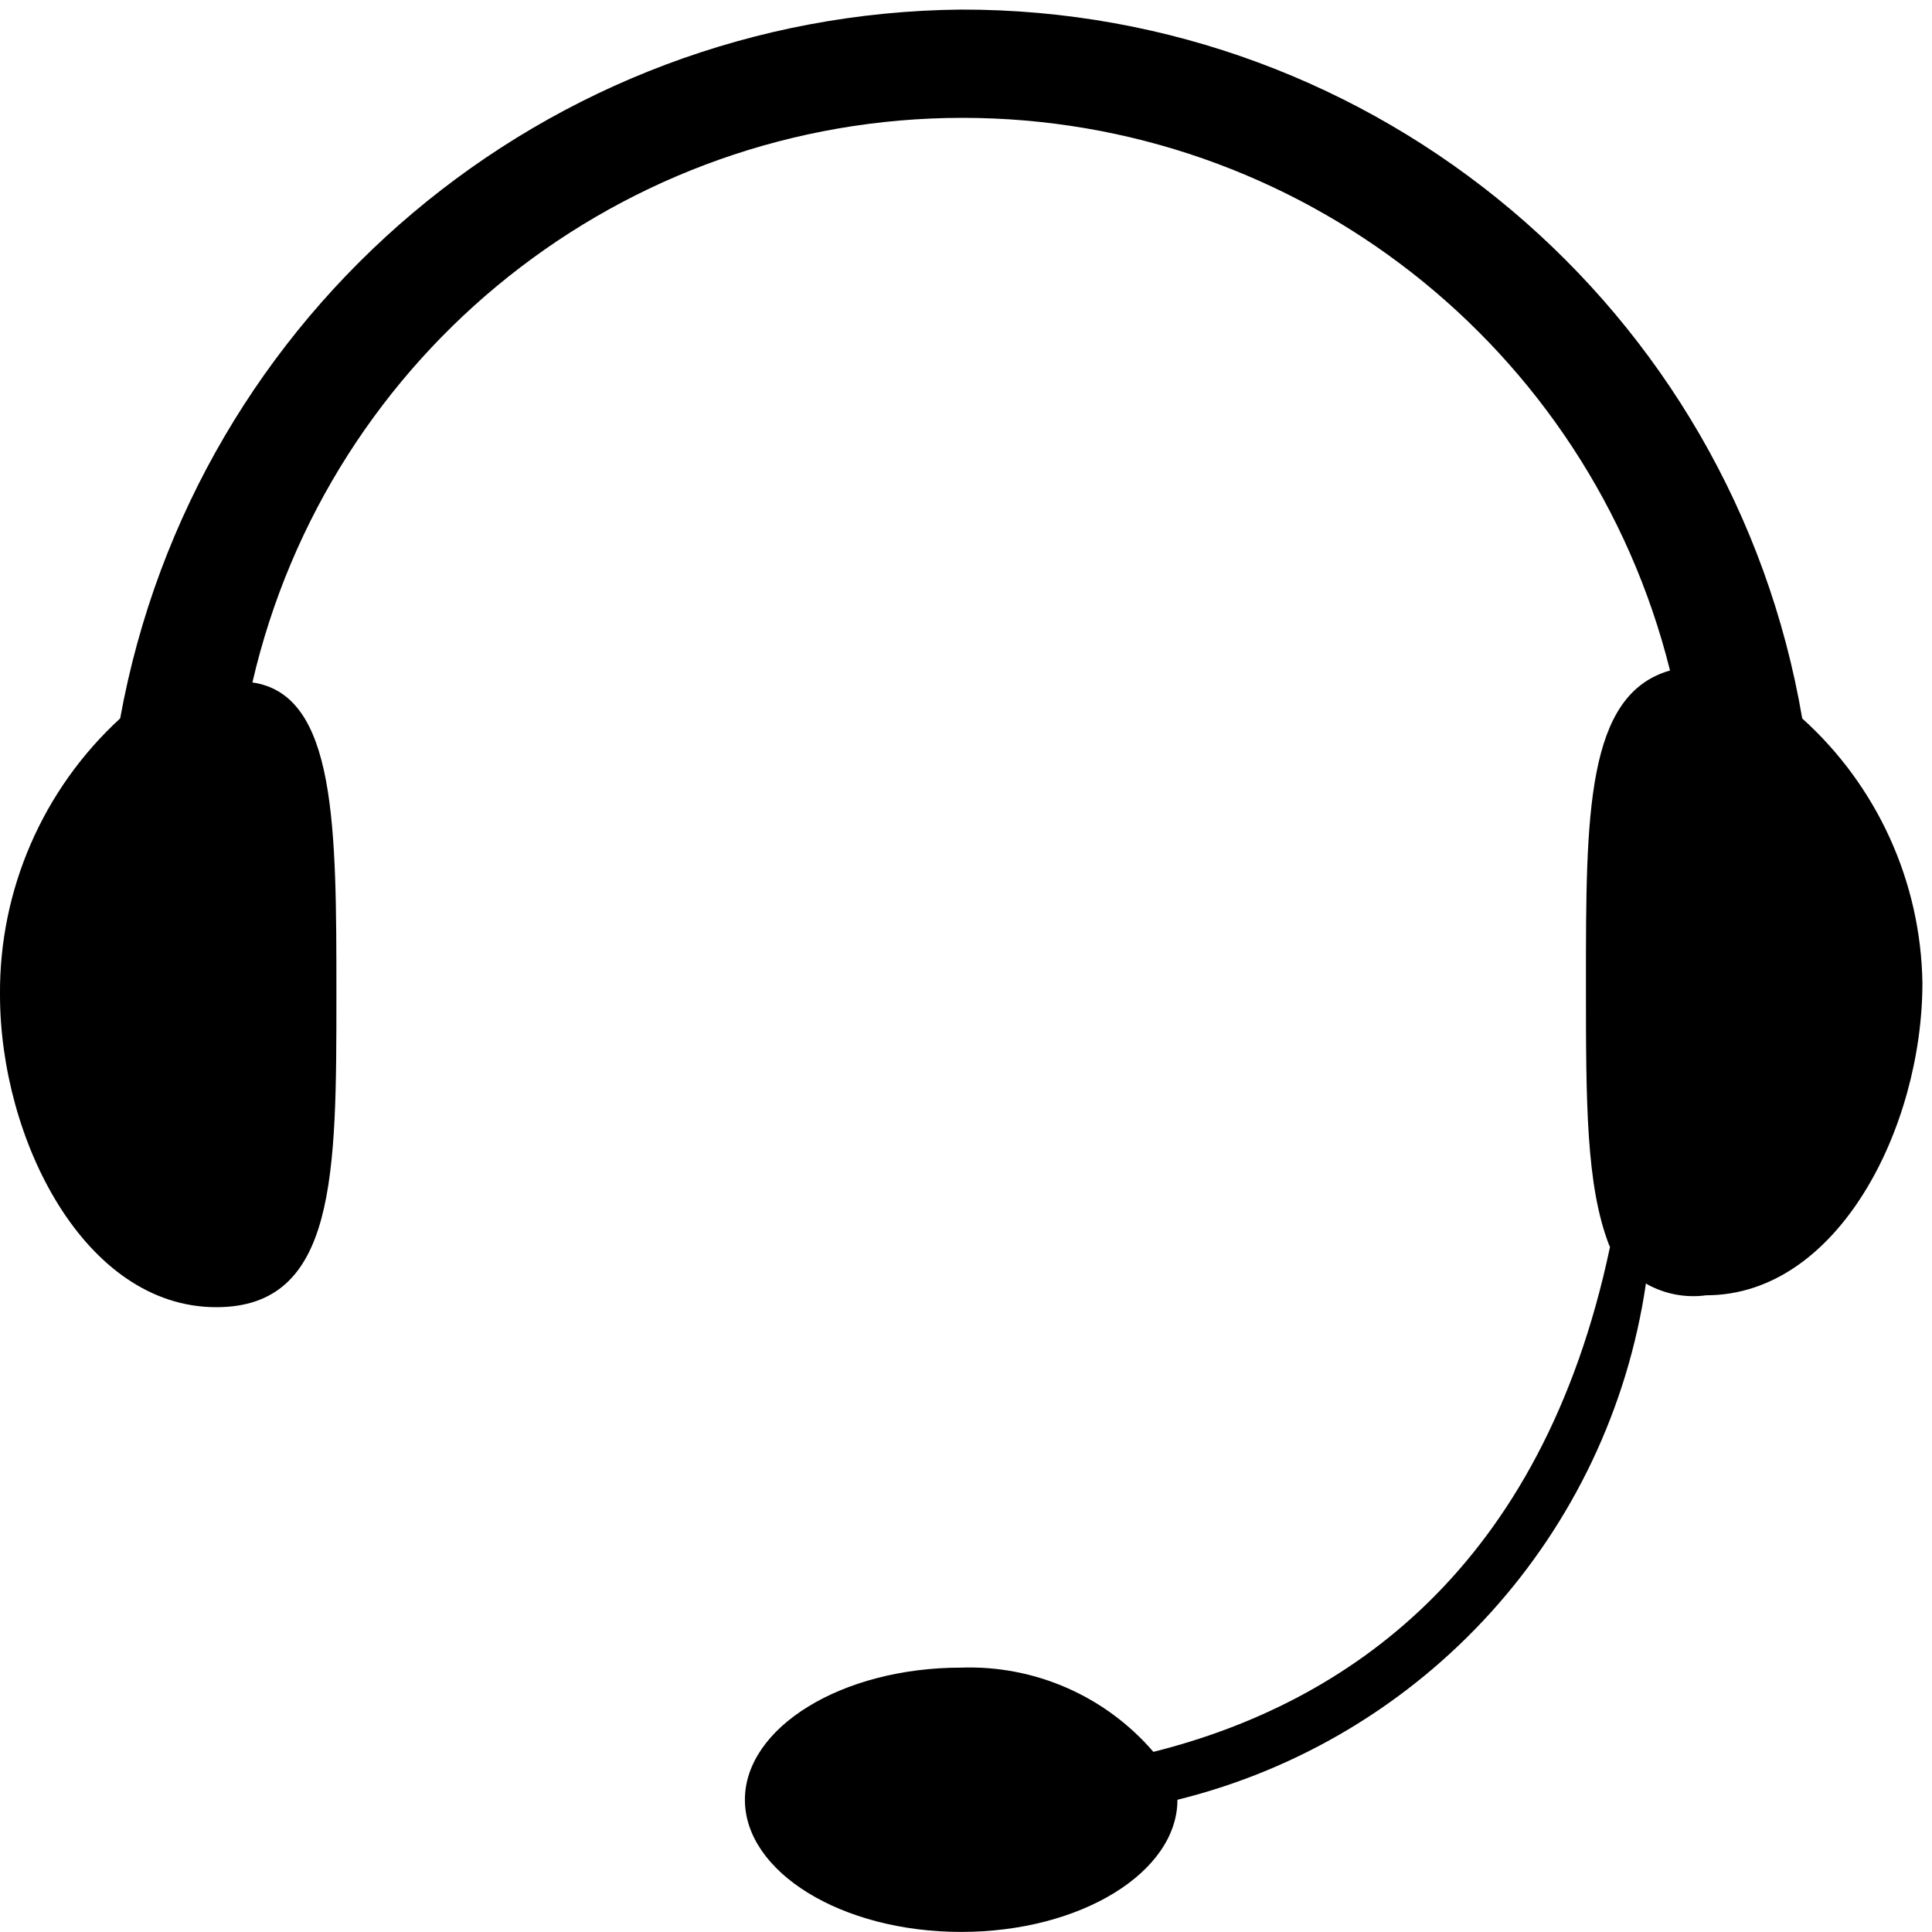 ﻿<?xml version="1.0" encoding="utf-8"?>
<svg version="1.1" xmlns:xlink="http://www.w3.org/1999/xlink" width="25px" height="25px" xmlns="http://www.w3.org/2000/svg">
  <g transform="matrix(1 0 0 1 -627 -43 )">
    <path d="M 23.321 9.298  C 22.418 3.994  17.818 0.117  12.438 0.124  C 7.08 0.175  2.512 4.024  1.555 9.296  C 0.554 10.215  -0.011 11.515  0 12.873  C 0 14.739  1.09 16.915  2.799 16.915  C 4.353 16.915  4.353 15.205  4.353 12.873  C 4.353 10.697  4.353 8.987  3.266 8.831  C 4.256 4.554  8.066 1.525  12.456 1.525  C 16.787 1.525  20.562 4.474  21.61 8.676  C 20.522 8.987  20.522 10.542  20.522 12.717  C 20.522 14.259  20.522 15.341  20.824 16.117  C 20.828 16.125  20.835 16.13  20.833 16.137  C 19.952 20.312  17.413 22.045  14.925 22.669  C 14.304 21.947  13.389 21.546  12.438 21.579  C 10.883 21.579  9.639 22.358  9.639 23.289  C 9.639 24.221  10.883 24.999  12.438 24.999  C 13.992 24.999  15.236 24.222  15.236 23.289  C 18.427 22.5  20.824 19.857  21.299 16.604  C 21.299 16.612  21.31 16.613  21.315 16.619  C 21.547 16.747  21.815 16.797  22.077 16.761  C 23.787 16.761  24.876 14.583  24.876 12.717  C 24.855 11.411  24.292 10.172  23.321 9.297  Z " fill-rule="nonzero" fill="#000000" stroke="none" transform="matrix(1 0 0 1 627 43 )" />
  </g>
</svg>